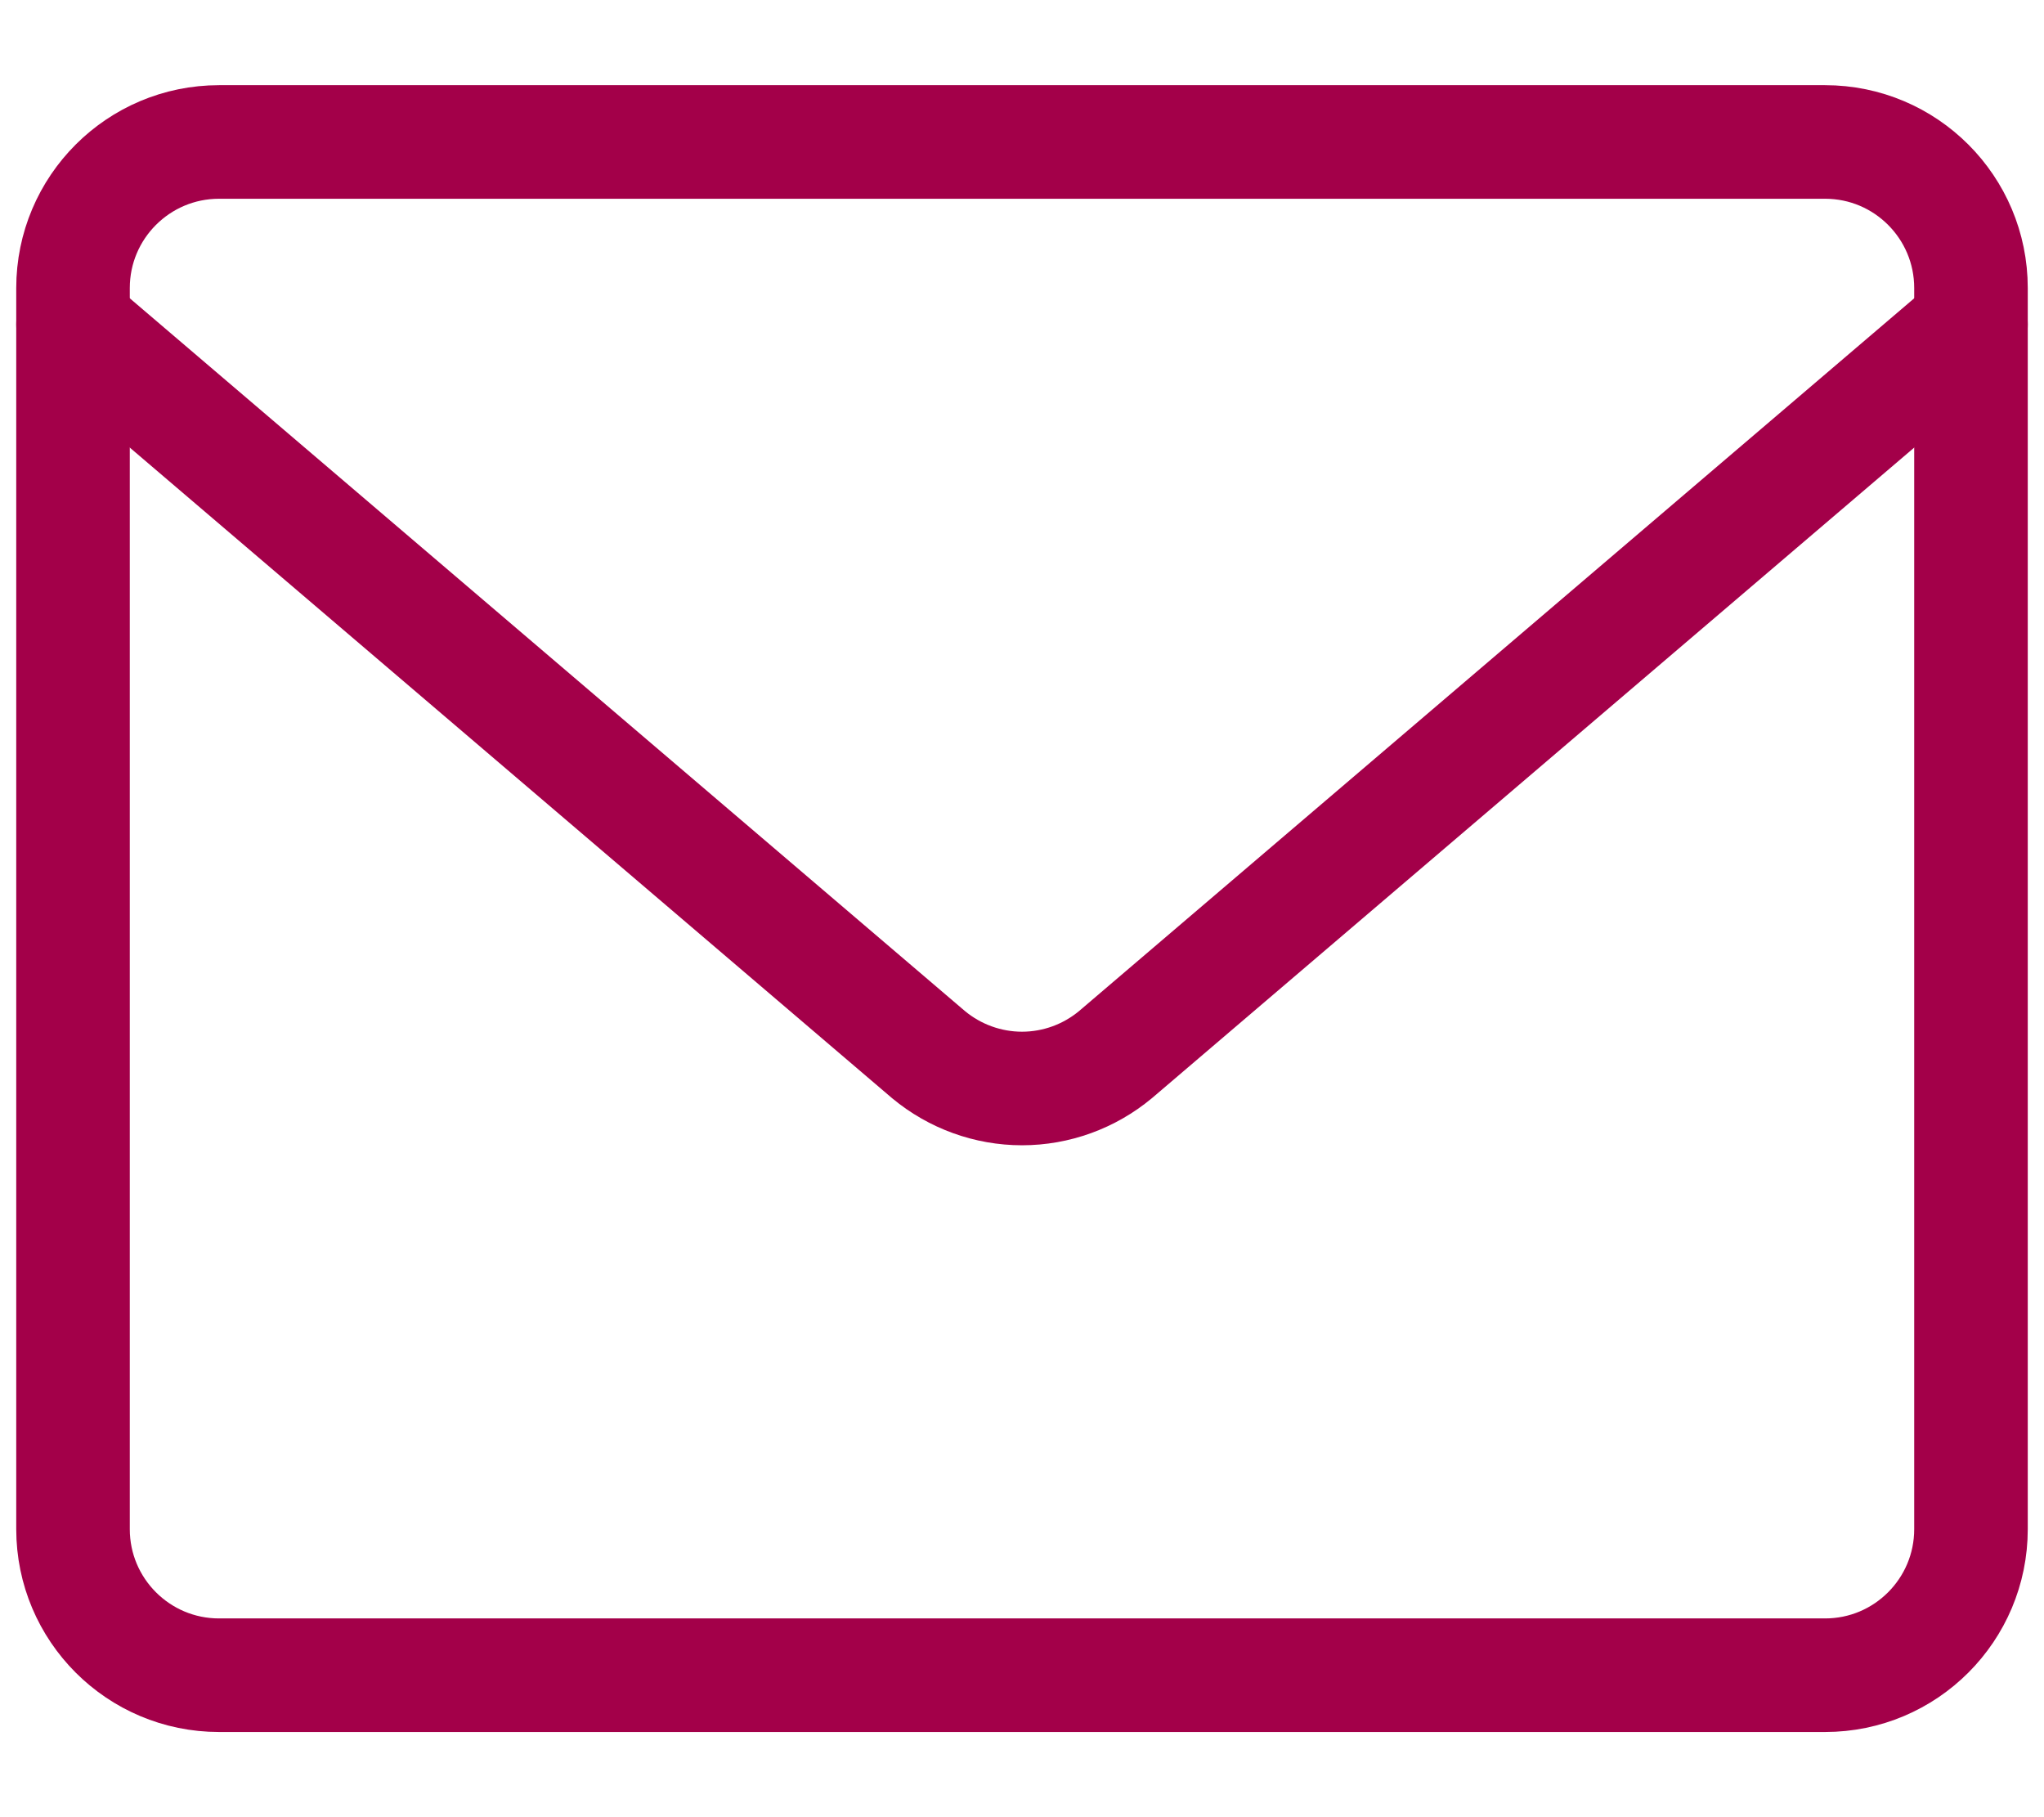 <svg width="18" height="16" viewBox="0 0 18 16" fill="none" xmlns="http://www.w3.org/2000/svg">
<path d="M16.072 1.25H1.929C1.219 1.25 0.643 1.826 0.643 2.536V13.464C0.643 14.174 1.219 14.75 1.929 14.75H16.072C16.782 14.75 17.357 14.174 17.357 13.464V2.536C17.357 1.826 16.782 1.25 16.072 1.25Z" stroke="#A30049" stroke-linecap="round" stroke-linejoin="round"/>
<path d="M0.643 2.857L8.177 9.286C8.408 9.478 8.7 9.584 9 9.584C9.301 9.584 9.592 9.478 9.823 9.286L17.357 2.857" stroke="#A30049" stroke-linecap="round" stroke-linejoin="round"/>
</svg>
